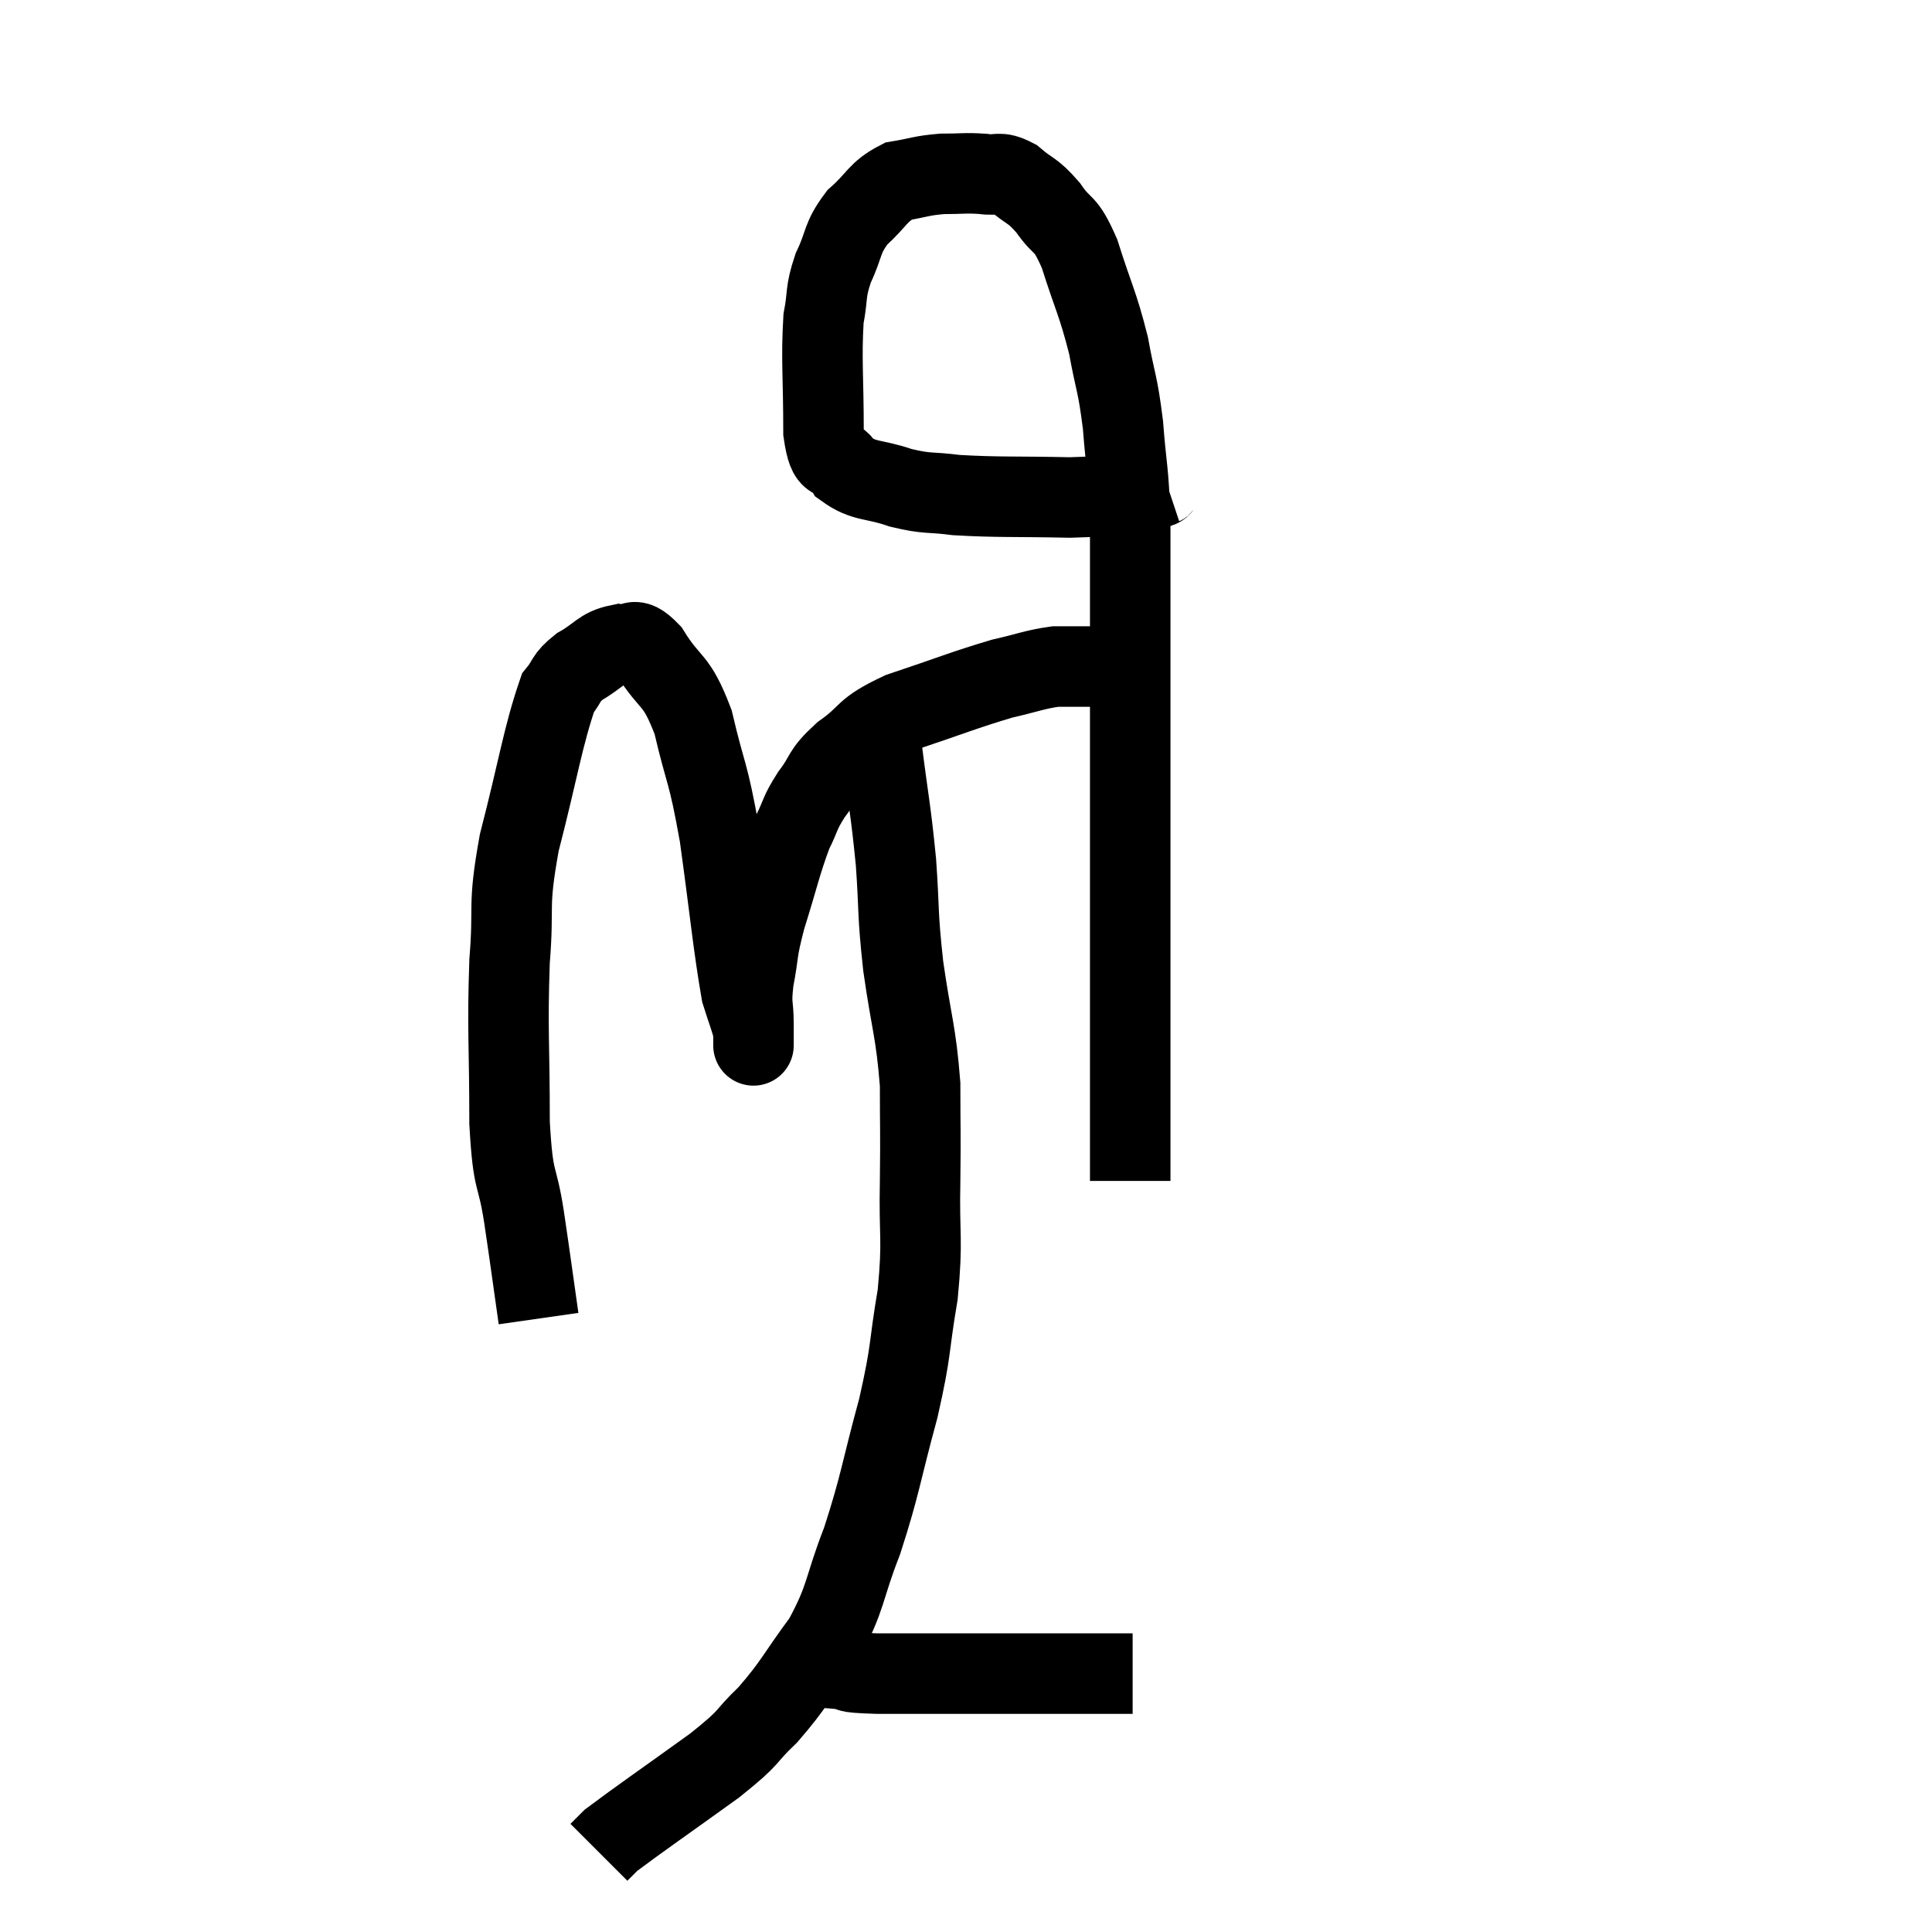 <svg width="48" height="48" viewBox="0 0 48 48" xmlns="http://www.w3.org/2000/svg"><path d="M 13.38 32.76 C 13.2 31.5, 13.2 31.455, 13.02 30.24 C 12.84 29.07, 12.75 29.49, 12.66 27.9 C 12.66 25.89, 12.6 25.62, 12.66 23.88 C 12.78 22.41, 12.6 22.605, 12.9 20.94 C 13.38 19.08, 13.485 18.315, 13.86 17.22 C 14.13 16.89, 14.025 16.86, 14.4 16.56 C 14.88 16.29, 14.925 16.11, 15.36 16.02 C 15.75 16.11, 15.675 15.72, 16.14 16.2 C 16.68 17.07, 16.785 16.8, 17.22 17.94 C 17.55 19.35, 17.58 19.08, 17.88 20.76 C 18.15 22.71, 18.21 23.445, 18.42 24.66 C 18.57 25.14, 18.645 25.305, 18.72 25.62 C 18.72 25.77, 18.72 25.845, 18.72 25.92 C 18.72 25.92, 18.72 26.04, 18.72 25.92 C 18.72 25.68, 18.72 25.83, 18.72 25.44 C 18.72 24.9, 18.645 25.02, 18.72 24.36 C 18.87 23.58, 18.78 23.715, 19.02 22.8 C 19.35 21.75, 19.395 21.465, 19.68 20.7 C 19.92 20.22, 19.845 20.235, 20.16 19.74 C 20.55 19.23, 20.385 19.23, 20.94 18.72 C 21.66 18.21, 21.39 18.165, 22.38 17.7 C 23.64 17.28, 23.94 17.145, 24.9 16.86 C 25.56 16.71, 25.695 16.635, 26.22 16.56 C 26.61 16.56, 26.58 16.56, 27 16.56 C 27.45 16.56, 27.675 16.56, 27.9 16.56 C 27.9 16.56, 27.9 16.56, 27.9 16.56 L 27.9 16.56" fill="none" stroke="black" stroke-width="2"></path><path d="M 28.98 12 C 28.71 12.09, 29.04 12.09, 28.44 12.18 C 27.51 12.27, 27.75 12.33, 26.58 12.36 C 25.17 12.33, 24.81 12.36, 23.76 12.3 C 23.07 12.21, 23.07 12.285, 22.38 12.12 C 21.69 11.88, 21.48 11.985, 21 11.64 C 20.73 11.19, 20.595 11.67, 20.46 10.74 C 20.46 9.33, 20.4 8.94, 20.46 7.92 C 20.58 7.29, 20.49 7.29, 20.7 6.66 C 21 6.03, 20.895 5.94, 21.3 5.4 C 21.81 4.95, 21.795 4.77, 22.32 4.5 C 22.86 4.41, 22.875 4.365, 23.4 4.32 C 23.91 4.32, 23.97 4.29, 24.42 4.32 C 24.81 4.38, 24.795 4.23, 25.2 4.44 C 25.62 4.8, 25.635 4.695, 26.04 5.16 C 26.43 5.73, 26.445 5.445, 26.82 6.3 C 27.18 7.44, 27.27 7.515, 27.54 8.58 C 27.72 9.57, 27.765 9.48, 27.9 10.56 C 27.99 11.73, 28.035 11.61, 28.08 12.9 C 28.08 14.31, 28.08 14.52, 28.08 15.72 C 28.08 16.71, 28.08 16.485, 28.08 17.7 C 28.08 19.14, 28.08 19.14, 28.08 20.58 C 28.08 22.02, 28.08 22.395, 28.08 23.46 C 28.08 24.15, 28.08 24.075, 28.08 24.84 C 28.08 25.68, 28.08 25.8, 28.08 26.52 C 28.08 27.12, 28.08 27.3, 28.08 27.72 C 28.08 27.96, 28.08 27.885, 28.08 28.2 C 28.08 28.59, 28.08 28.755, 28.08 28.98 C 28.08 29.04, 28.08 29.01, 28.08 29.1 L 28.08 29.34" fill="none" stroke="black" stroke-width="2"></path><path d="M 21.54 17.82 C 21.72 18.18, 21.72 17.64, 21.9 18.54 C 22.08 19.98, 22.125 20.055, 22.26 21.42 C 22.35 22.71, 22.29 22.62, 22.44 24 C 22.65 25.47, 22.755 25.605, 22.86 26.94 C 22.86 28.14, 22.875 28.035, 22.86 29.34 C 22.83 30.75, 22.935 30.75, 22.8 32.16 C 22.56 33.57, 22.665 33.45, 22.32 34.98 C 21.87 36.63, 21.885 36.84, 21.42 38.28 C 20.94 39.51, 21.045 39.66, 20.46 40.74 C 19.77 41.67, 19.755 41.82, 19.08 42.6 C 18.42 43.23, 18.735 43.08, 17.76 43.86 C 16.47 44.79, 15.9 45.18, 15.18 45.72 C 15.03 45.87, 14.955 45.945, 14.88 46.02 L 14.88 46.02" fill="none" stroke="black" stroke-width="2"></path><path d="M 19.74 41.4 C 20.28 41.43, 20.31 41.415, 20.82 41.46 C 21.3 41.52, 20.835 41.55, 21.78 41.58 C 23.19 41.58, 23.505 41.58, 24.6 41.58 C 25.38 41.58, 25.545 41.58, 26.16 41.58 C 26.61 41.58, 26.76 41.58, 27.06 41.58 C 27.21 41.58, 27.09 41.58, 27.36 41.58 L 28.14 41.58" fill="none" stroke="black" stroke-width="2"></path></svg>